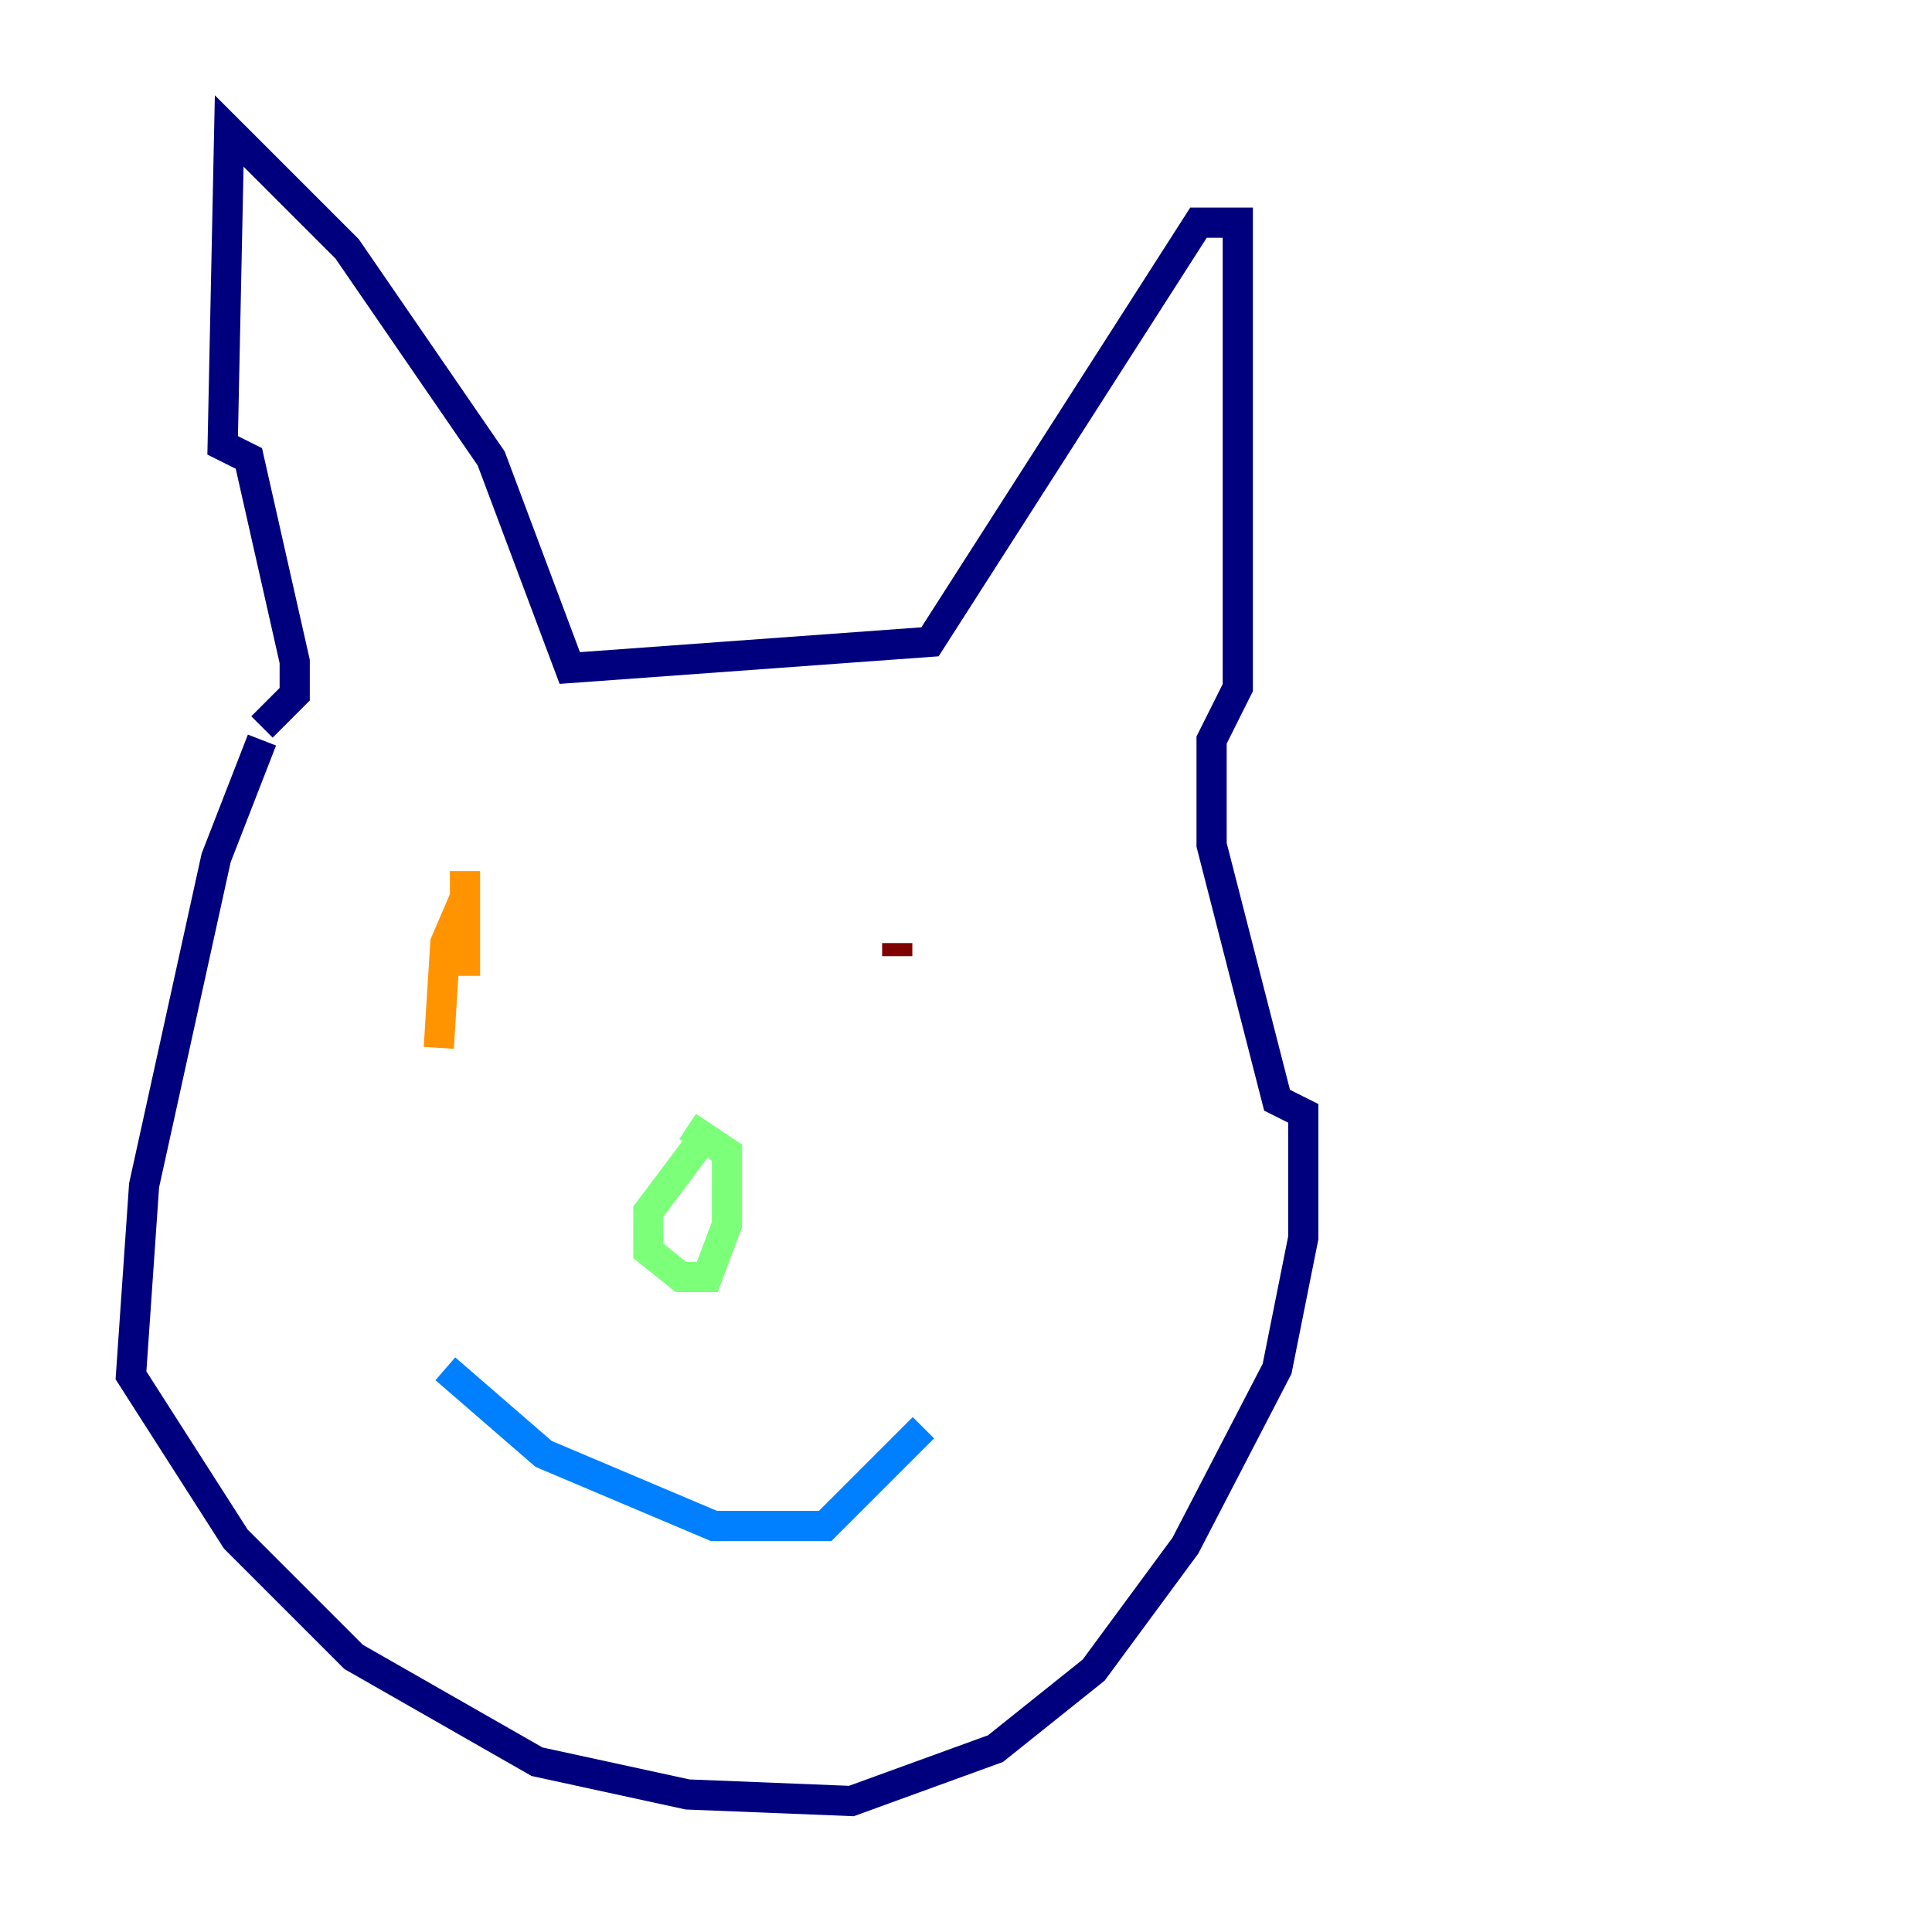 <?xml version="1.0" encoding="utf-8" ?>
<svg baseProfile="tiny" height="128" version="1.2" viewBox="0,0,128,128" width="128" xmlns="http://www.w3.org/2000/svg" xmlns:ev="http://www.w3.org/2001/xml-events" xmlns:xlink="http://www.w3.org/1999/xlink"><defs /><polyline fill="none" points="17.356,49.031 14.319,56.841 9.546,78.536 8.678,91.119 15.62,101.966 23.43,109.776 35.58,116.719 45.559,118.888 56.407,119.322 65.953,115.851 72.461,110.644 78.536,102.4 84.61,90.685 86.346,82.007 86.346,73.763 84.61,72.895 80.271,55.973 80.271,49.031 82.007,45.559 82.007,14.752 79.403,14.752 61.614,42.522 37.749,44.258 32.542,30.373 22.997,16.488 15.186,8.678 14.752,29.505 16.488,30.373 19.525,43.824 19.525,45.993 17.356,48.163" stroke="#00007f" stroke-width="2" /><polyline fill="none" points="29.505,90.685 36.014,96.325 47.295,101.098 54.671,101.098 61.18,94.59" stroke="#0080ff" stroke-width="2" /><polyline fill="none" points="46.861,75.064 42.956,80.271 42.956,82.875 45.125,84.61 46.861,84.61 48.163,81.139 48.163,76.366 45.559,74.63" stroke="#7cff79" stroke-width="2" /><polyline fill="none" points="30.807,57.709 30.807,64.651 30.807,59.444 29.505,62.481 29.071,69.424" stroke="#ff9400" stroke-width="2" /><polyline fill="none" points="59.444,62.481 59.444,63.349" stroke="#7f0000" stroke-width="2" /></svg>